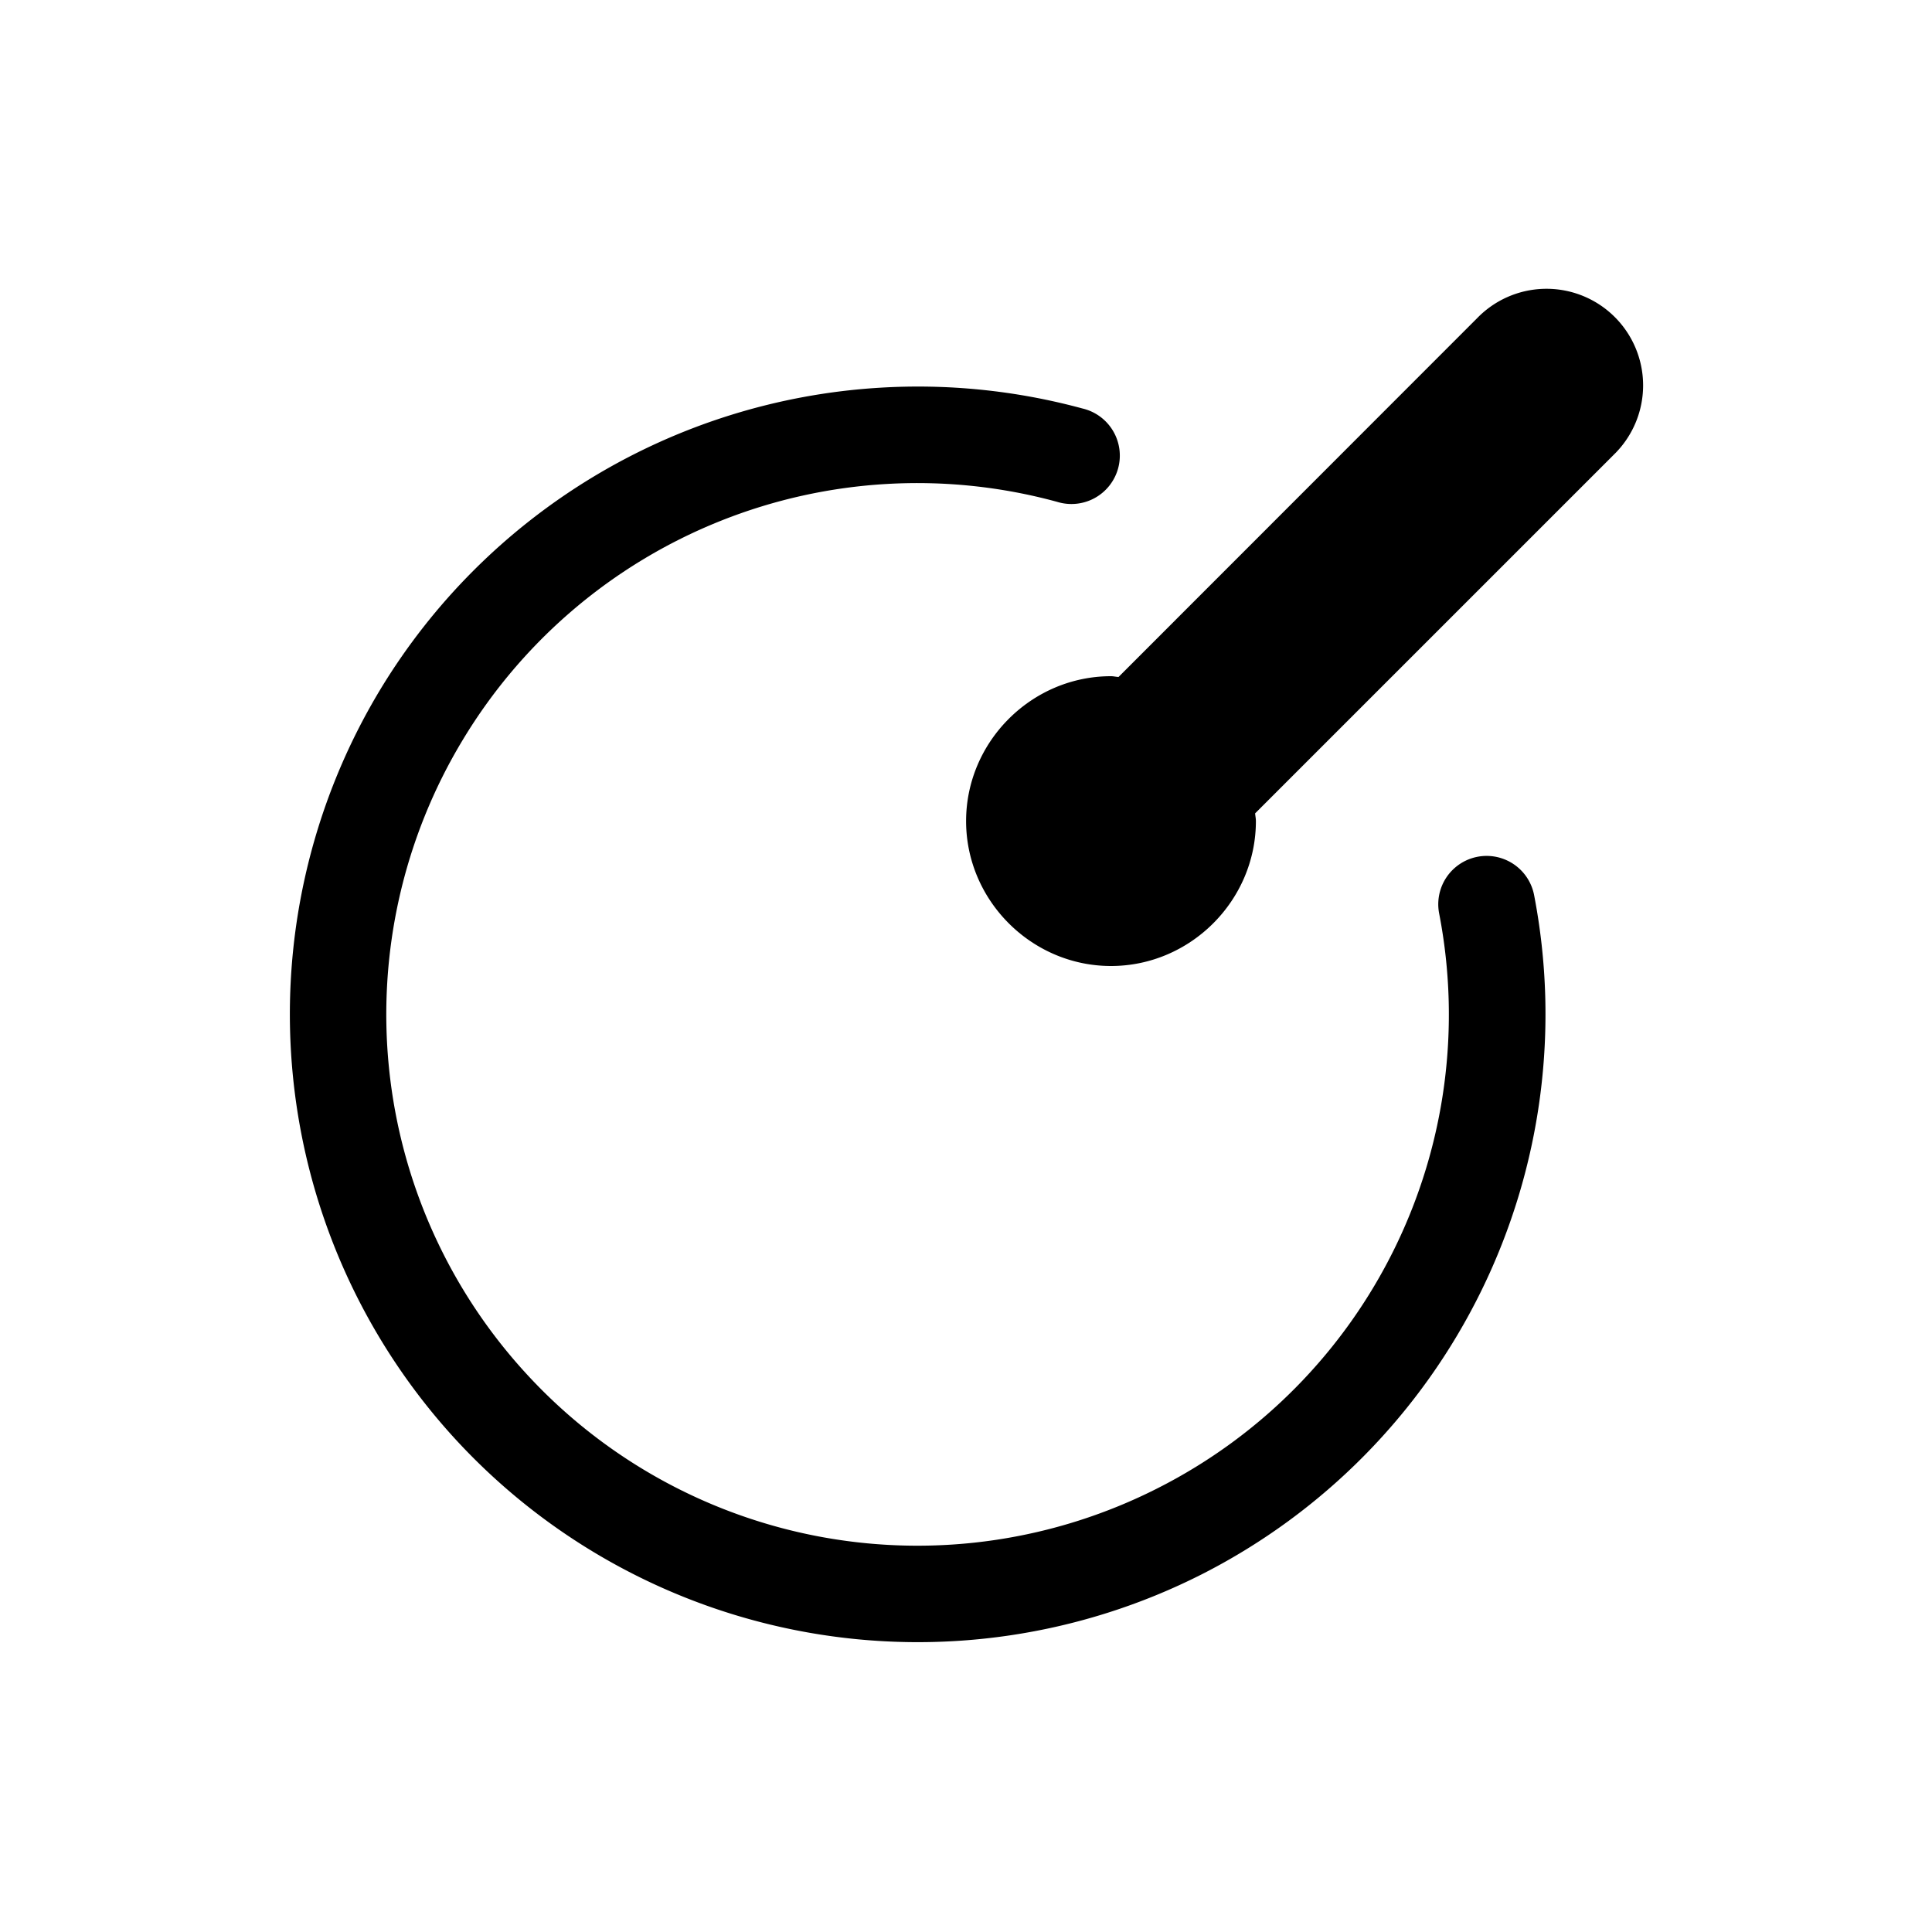 <svg xmlns="http://www.w3.org/2000/svg" viewBox="0 0 20 20" xml:space="preserve">
    <g>
        <path d="M-1140.898 400.014a6.502 6.502 0 0 0-5.163 3.12 6.504 6.504 0 0 0 .797 7.788 6.503 6.503 0 0 0 7.705 1.375 6.504 6.504 0 0 0 3.44-7.031.5.5 0 1 0-.983.19 5.495 5.495 0 0 1-2.91 5.948 5.494 5.494 0 0 1-6.52-1.162 5.497 5.497 0 0 1-.673-6.59 5.493 5.493 0 0 1 6.148-2.457.501.501 0 1 0 .264-.966c-.7-.19-1.41-.258-2.105-.215z" transform="translate(1150 -396)"/>
        <path d="M144.98 157.99a1 1 0 0 0-.687.303l-3.713 3.715c-.026-.001-.051-.008-.078-.008-.822 0-1.5.677-1.5 1.5 0 .822.678 1.5 1.5 1.5s1.5-.678 1.5-1.5c0-.028-.006-.053-.008-.08l3.713-3.713a1 1 0 0 0-.727-1.717z" transform="translate(-129.001 -155)"/>
    </g>
</svg>
